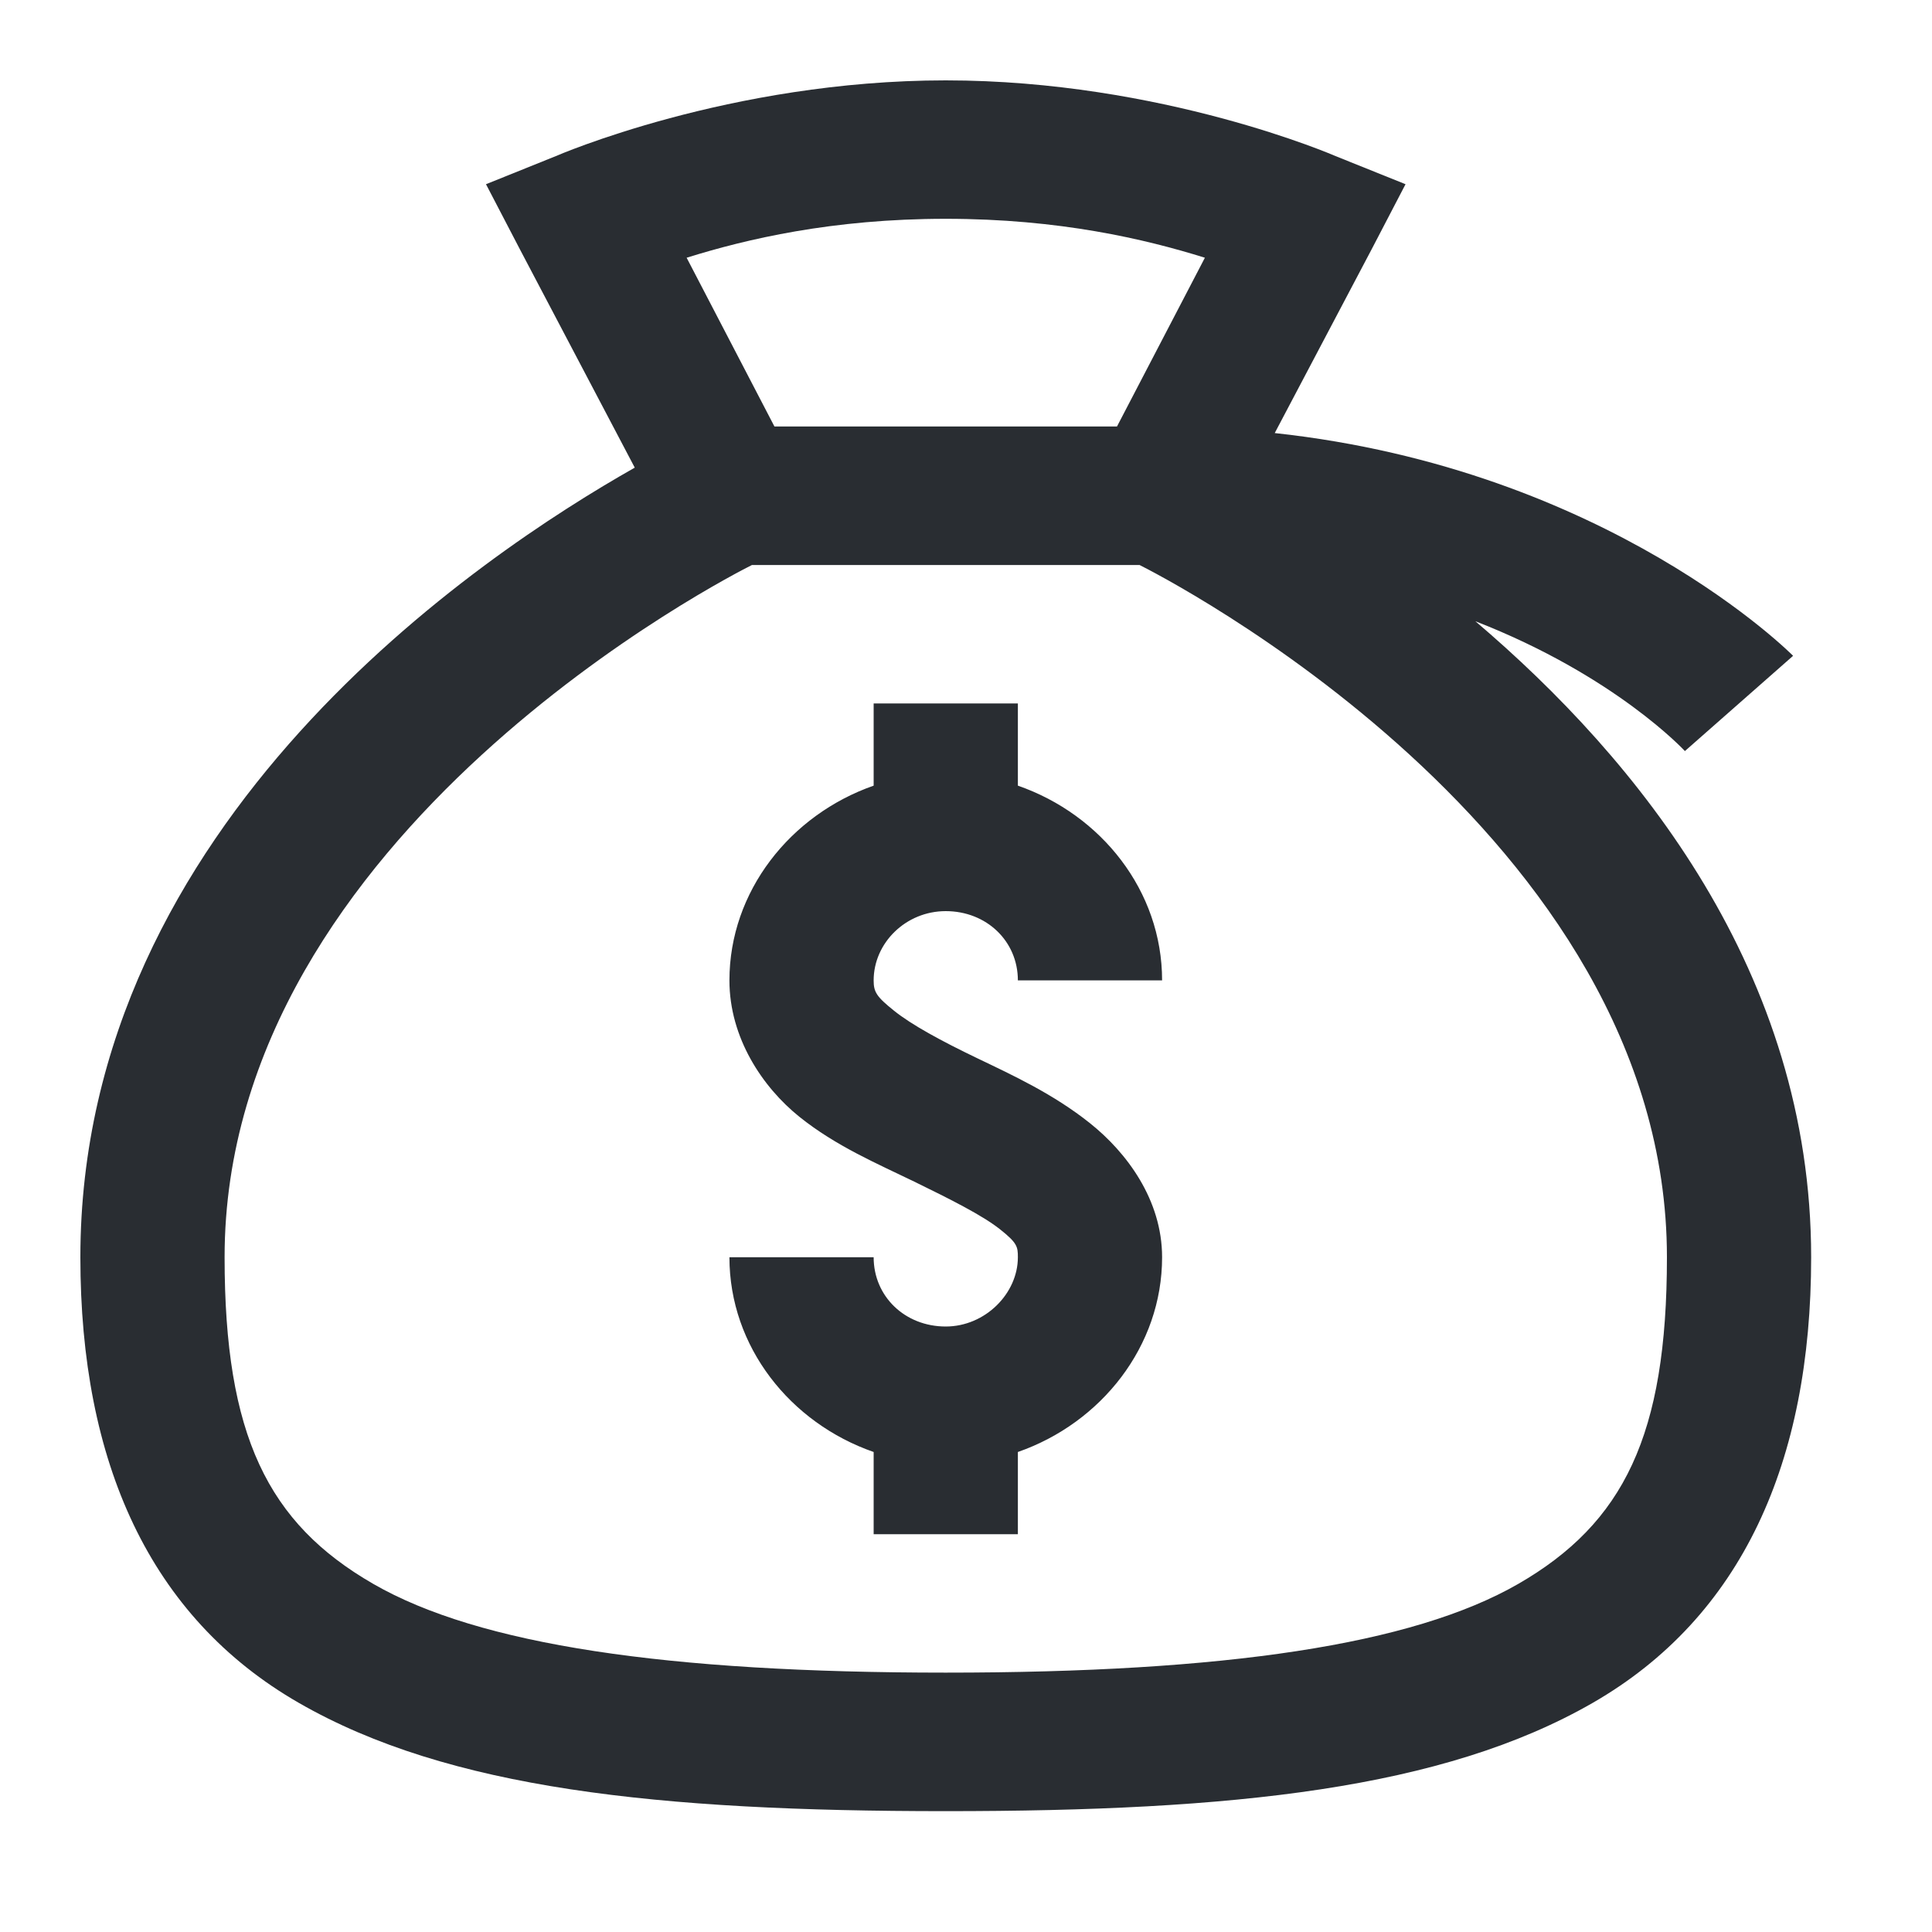 <svg width="20" height="20" viewBox="0 0 20 20" fill="none" xmlns="http://www.w3.org/2000/svg">
<path d="M9.79 0.832C7.551 0.832 5.754 1.616 5.754 1.616L5.031 1.907L5.381 2.579L6.571 4.841C4.979 5.742 0.832 8.503 0.832 13.015C0.832 15.132 1.546 16.739 3.095 17.629C4.643 18.519 6.813 18.749 9.79 18.749C12.768 18.749 14.937 18.519 16.486 17.629C18.034 16.739 18.749 15.132 18.749 13.015C18.749 10.07 16.958 7.864 15.273 6.431C16.725 6.996 17.442 7.775 17.442 7.775L18.562 6.789C18.562 6.789 16.658 4.858 13.196 4.483L14.2 2.579L14.55 1.907L13.826 1.616C13.826 1.616 12.03 0.832 9.79 0.832ZM9.79 2.265C10.966 2.265 11.855 2.475 12.473 2.668L11.563 4.415H8.017L7.108 2.668C7.726 2.475 8.615 2.265 9.79 2.265ZM7.784 5.849H11.797C11.98 5.941 17.256 8.612 17.256 13.015C17.256 14.857 16.809 15.767 15.716 16.397C14.622 17.027 12.674 17.315 9.79 17.315C6.906 17.315 4.958 17.027 3.865 16.397C2.771 15.767 2.325 14.857 2.325 13.015C2.325 8.612 7.6 5.941 7.784 5.849ZM9.044 7.282V8.133C8.181 8.435 7.551 9.228 7.551 10.149C7.551 10.745 7.895 11.255 8.274 11.56C8.653 11.865 9.09 12.05 9.464 12.232C9.837 12.414 10.169 12.581 10.35 12.724C10.531 12.867 10.537 12.906 10.537 13.015C10.537 13.39 10.199 13.732 9.79 13.732C9.368 13.732 9.044 13.421 9.044 13.015H7.551C7.551 13.942 8.181 14.731 9.044 15.031V15.882H10.537V15.031C11.403 14.729 12.03 13.934 12.03 13.015C12.03 12.419 11.662 11.929 11.283 11.627C10.904 11.325 10.49 11.134 10.117 10.955C9.744 10.776 9.435 10.608 9.254 10.462C9.073 10.317 9.044 10.269 9.044 10.149C9.044 9.762 9.376 9.432 9.79 9.432C10.213 9.432 10.537 9.743 10.537 10.149H12.03C12.03 9.222 11.4 8.433 10.537 8.133V7.282H9.044Z" fill="#292D32"/>
</svg>

